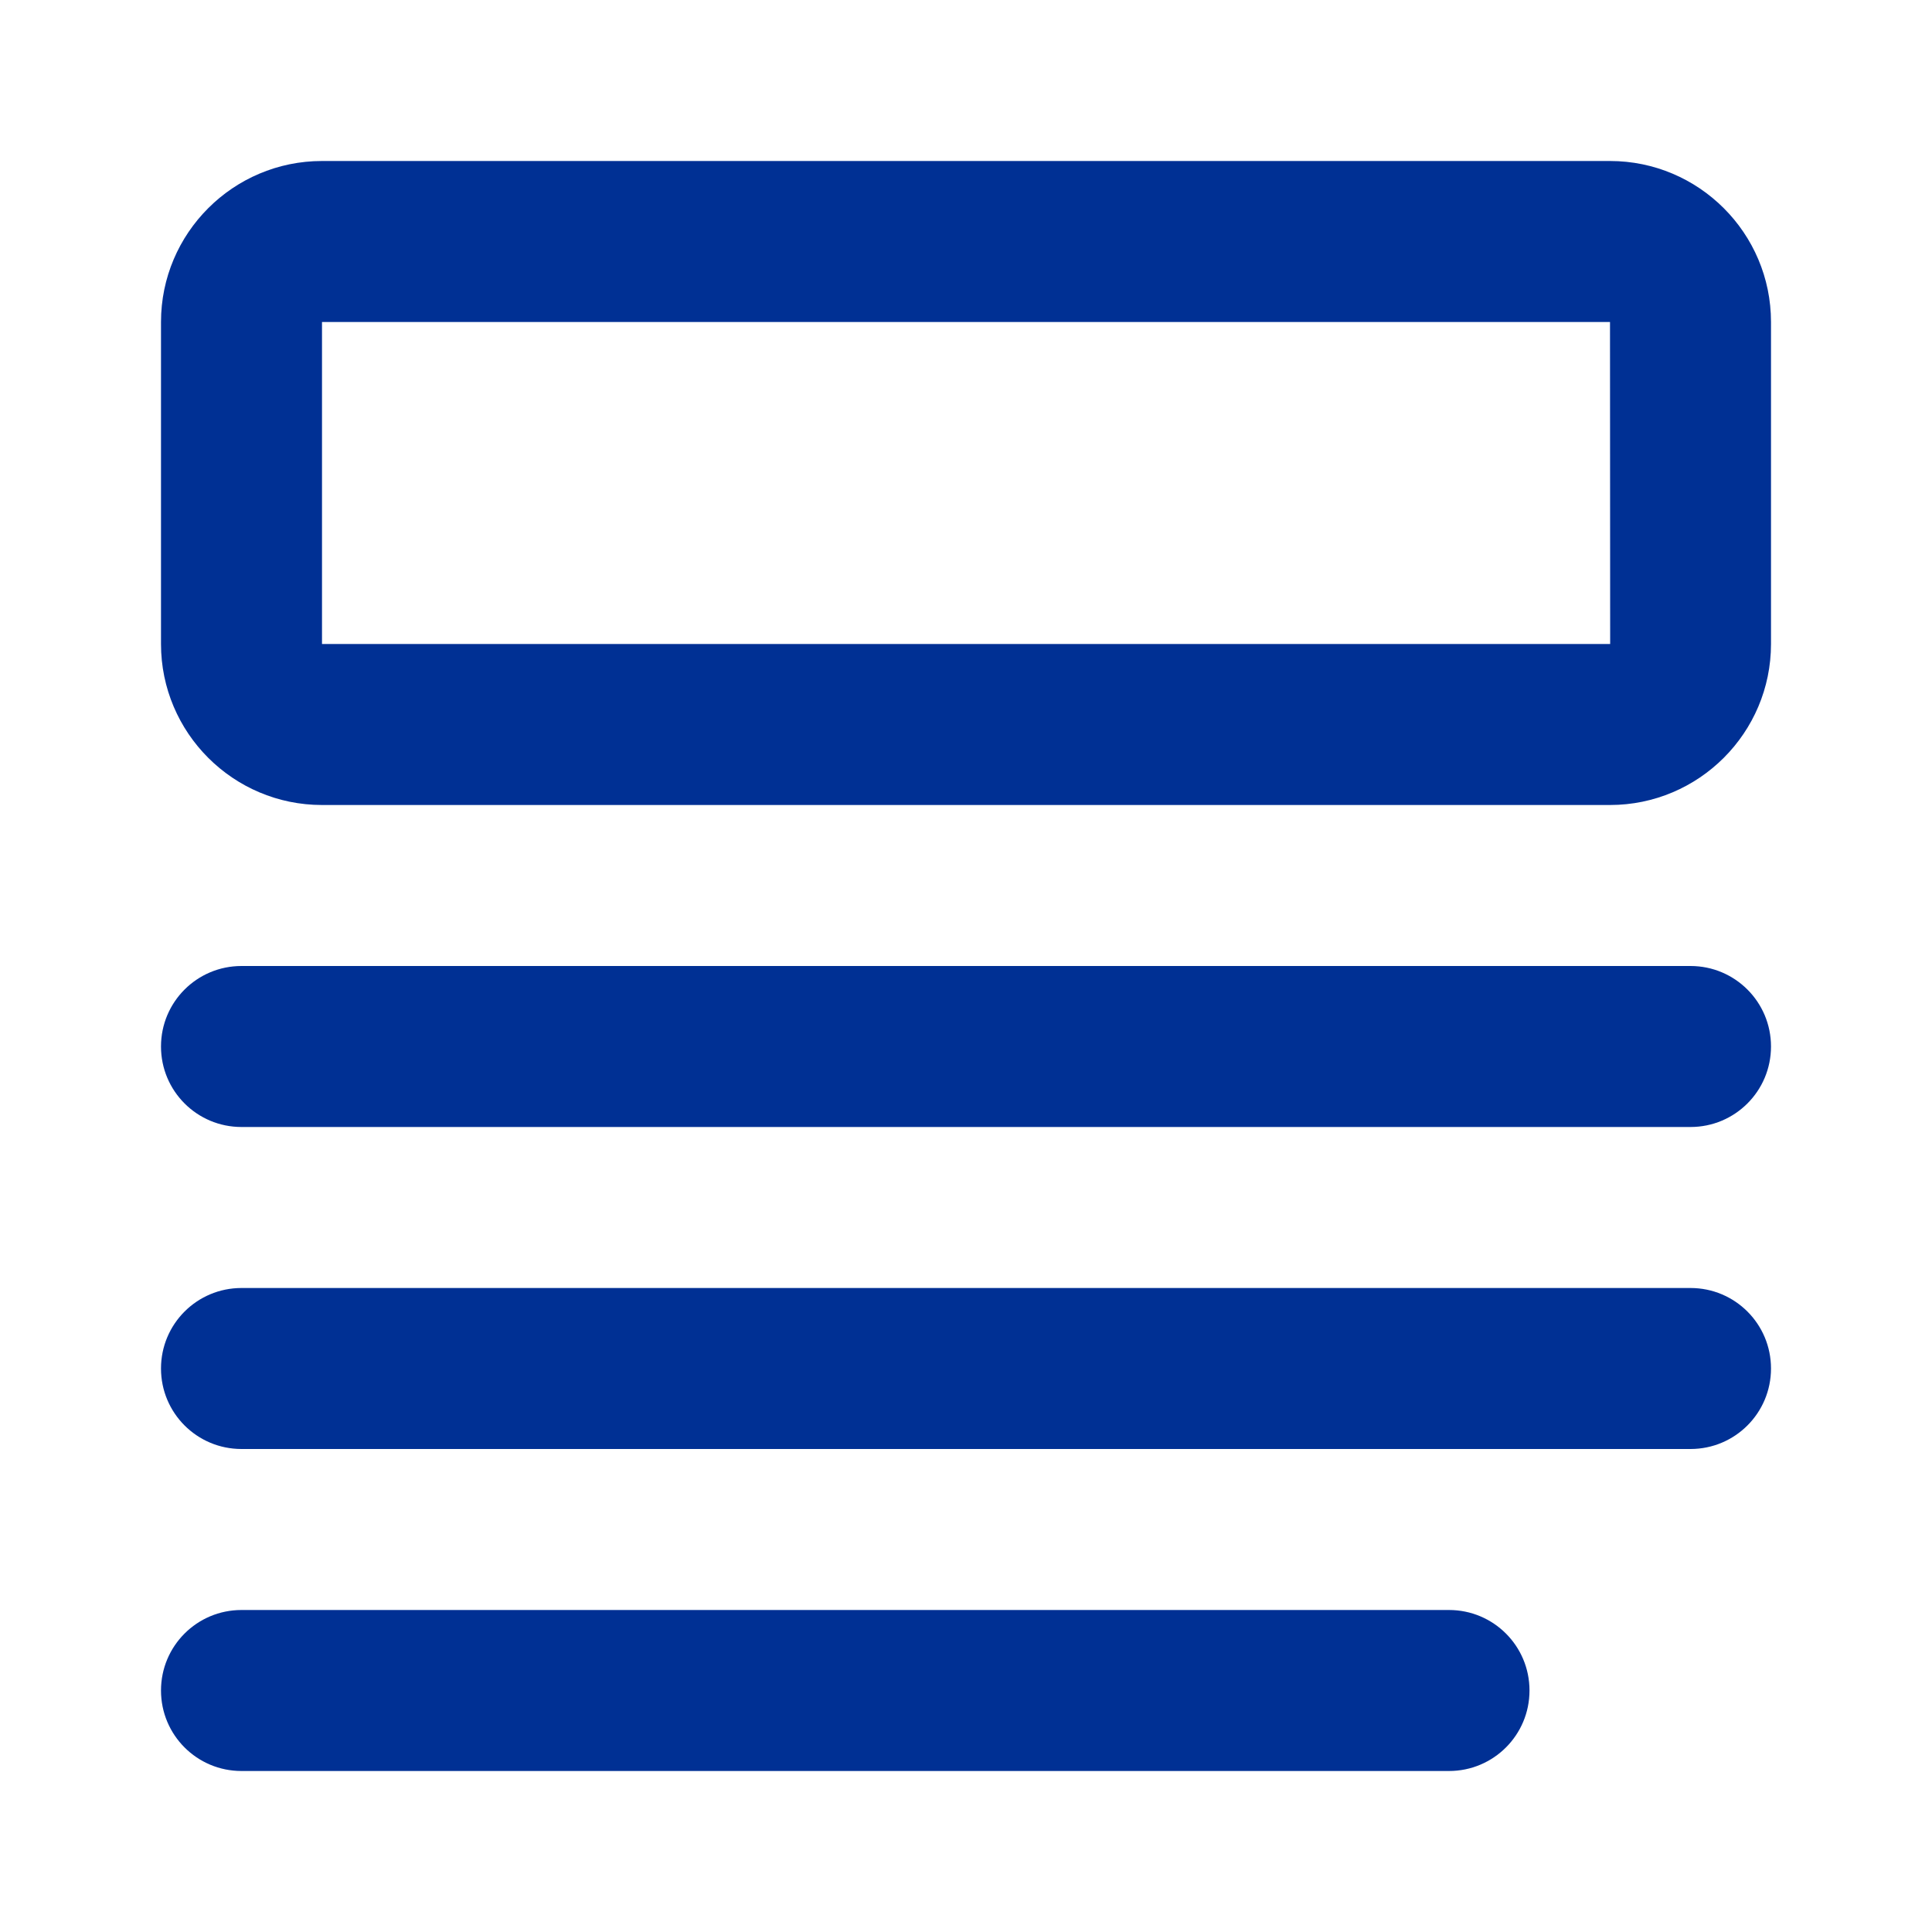 <?xml version="1.0" encoding="UTF-8"?>
<svg width="24px" height="24px" viewBox="0 0 24 24" version="1.1" xmlns="http://www.w3.org/2000/svg" xmlns:xlink="http://www.w3.org/1999/xlink">
    <!-- Generator: Sketch 54.1 (76490) - https://sketchapp.com -->
    <title>Icons/icn-news</title>
    <desc>Created with Sketch.</desc>
    <g id="Icons/icn-news" stroke="none" stroke-width="1" fill="none" fill-rule="evenodd">
        <path d="M20,2 C21.103,2 22,2.897 22,4 L22,8 C22,9.103 21.103,10 20,10 L4,10 C2.897,10 2,9.103 2,8 L2,4 C2,2.897 2.897,2 4,2 L20,2 Z M4,8 L20.002,8 L20,4 L4,4 L4,8 Z M21,16 C21.553,16 22,16.447 22,17 C22,17.553 21.553,18 21,18 L3,18 C2.447,18 2,17.553 2,17 C2,16.447 2.447,16 3,16 L21,16 Z M21,12 C21.553,12 22,12.447 22,13 C22,13.553 21.553,14 21,14 L3,14 C2.447,14 2,13.553 2,13 C2,12.447 2.447,12 3,12 L21,12 Z M18,20 C18.553,20 19,20.447 19,21 C19,21.553 18.553,22 18,22 L3,22 C2.447,22 2,21.553 2,21 C2,20.447 2.447,20 3,20 L18,20 Z" id="Combined-Shape" fill="#003094"></path>
    </g>
</svg>